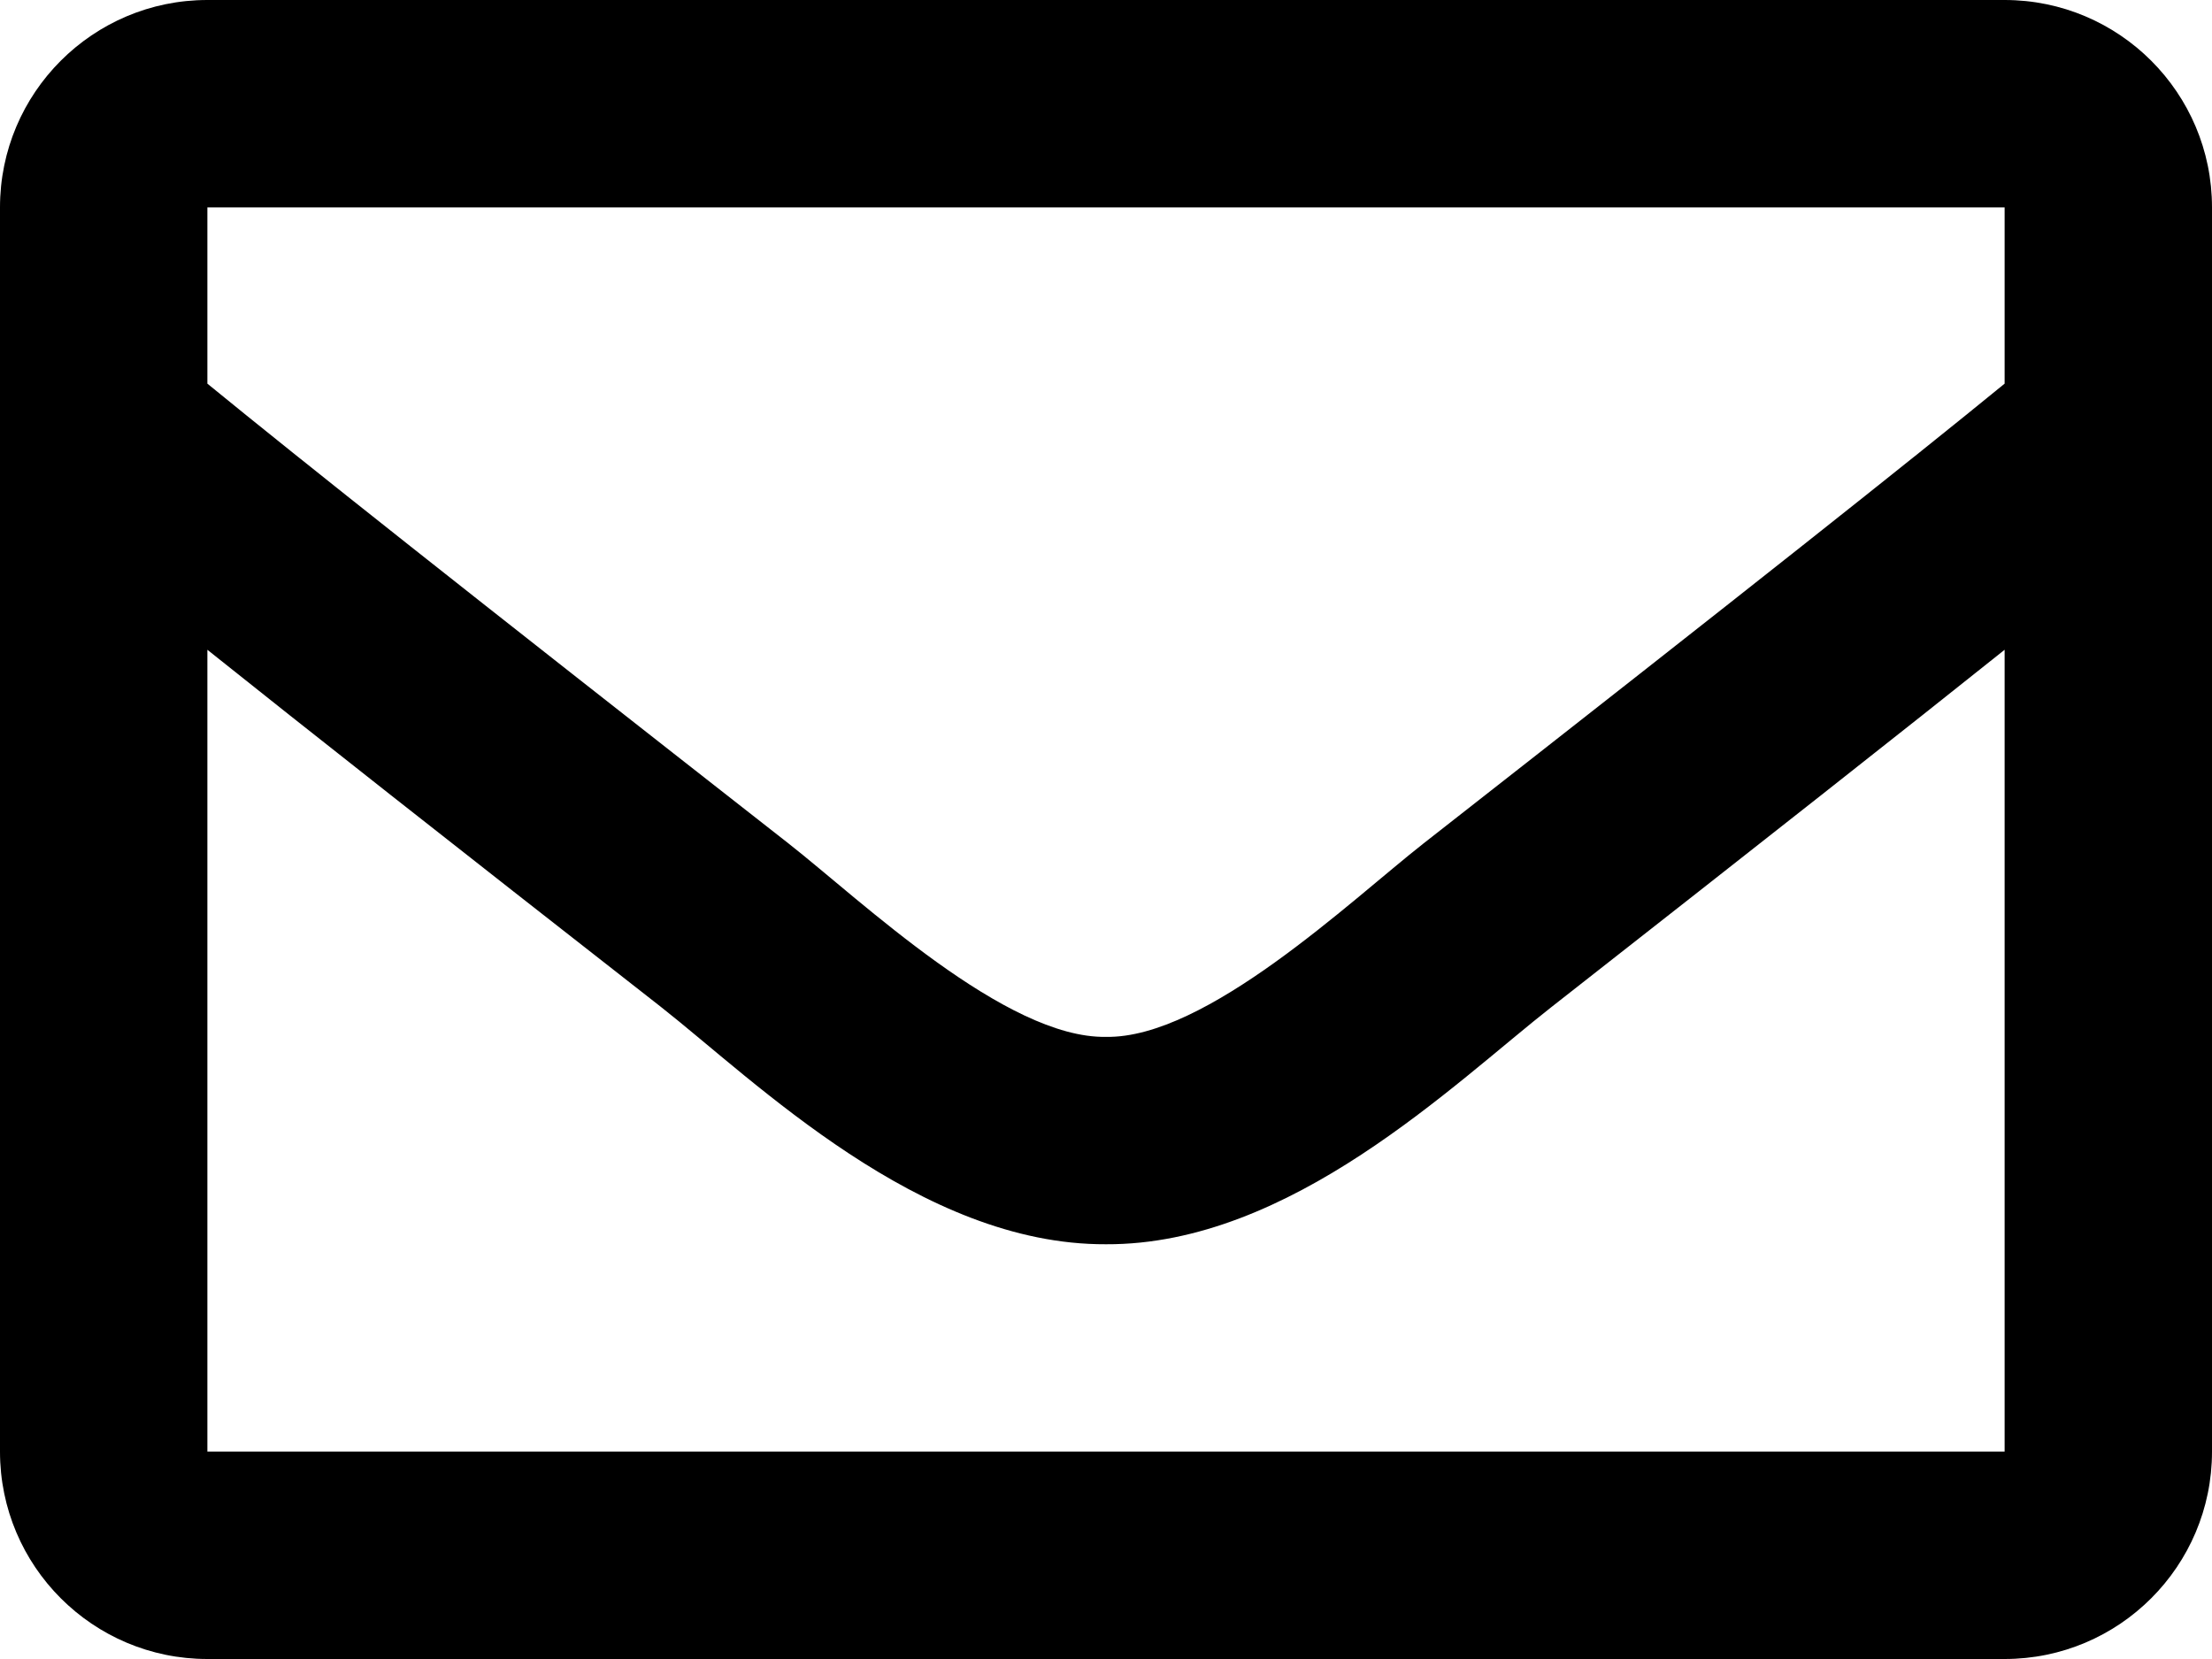<svg xmlns="http://www.w3.org/2000/svg" viewBox="0 0 512 384">
	<title>Envelope icon</title>
	<path class="icon__envelope" d="M464 0H48C21.5 0 0 21.5 0 48v288c0 26.5 21.5 48 48 48h416c26.5 0 48-21.5 48-48V48c0-26.5-21.5-48-48-48zm0 48v40.8c-22.4 18.3-58.2 46.7-134.6 106.5-16.8 13.2-50.2 45.1-73.4 44.7-23.2.4-56.6-31.5-73.4-44.7C106.2 135.5 70.4 107.1 48 88.8V48h416zM48 336V150.4c22.9 18.3 55.4 43.9 104.9 82.6 21.9 17.2 60.1 55.2 103.1 55 42.7.2 80.5-37.2 103.1-54.9 49.5-38.8 82-64.4 104.9-82.7V336H48z"/>
</svg>